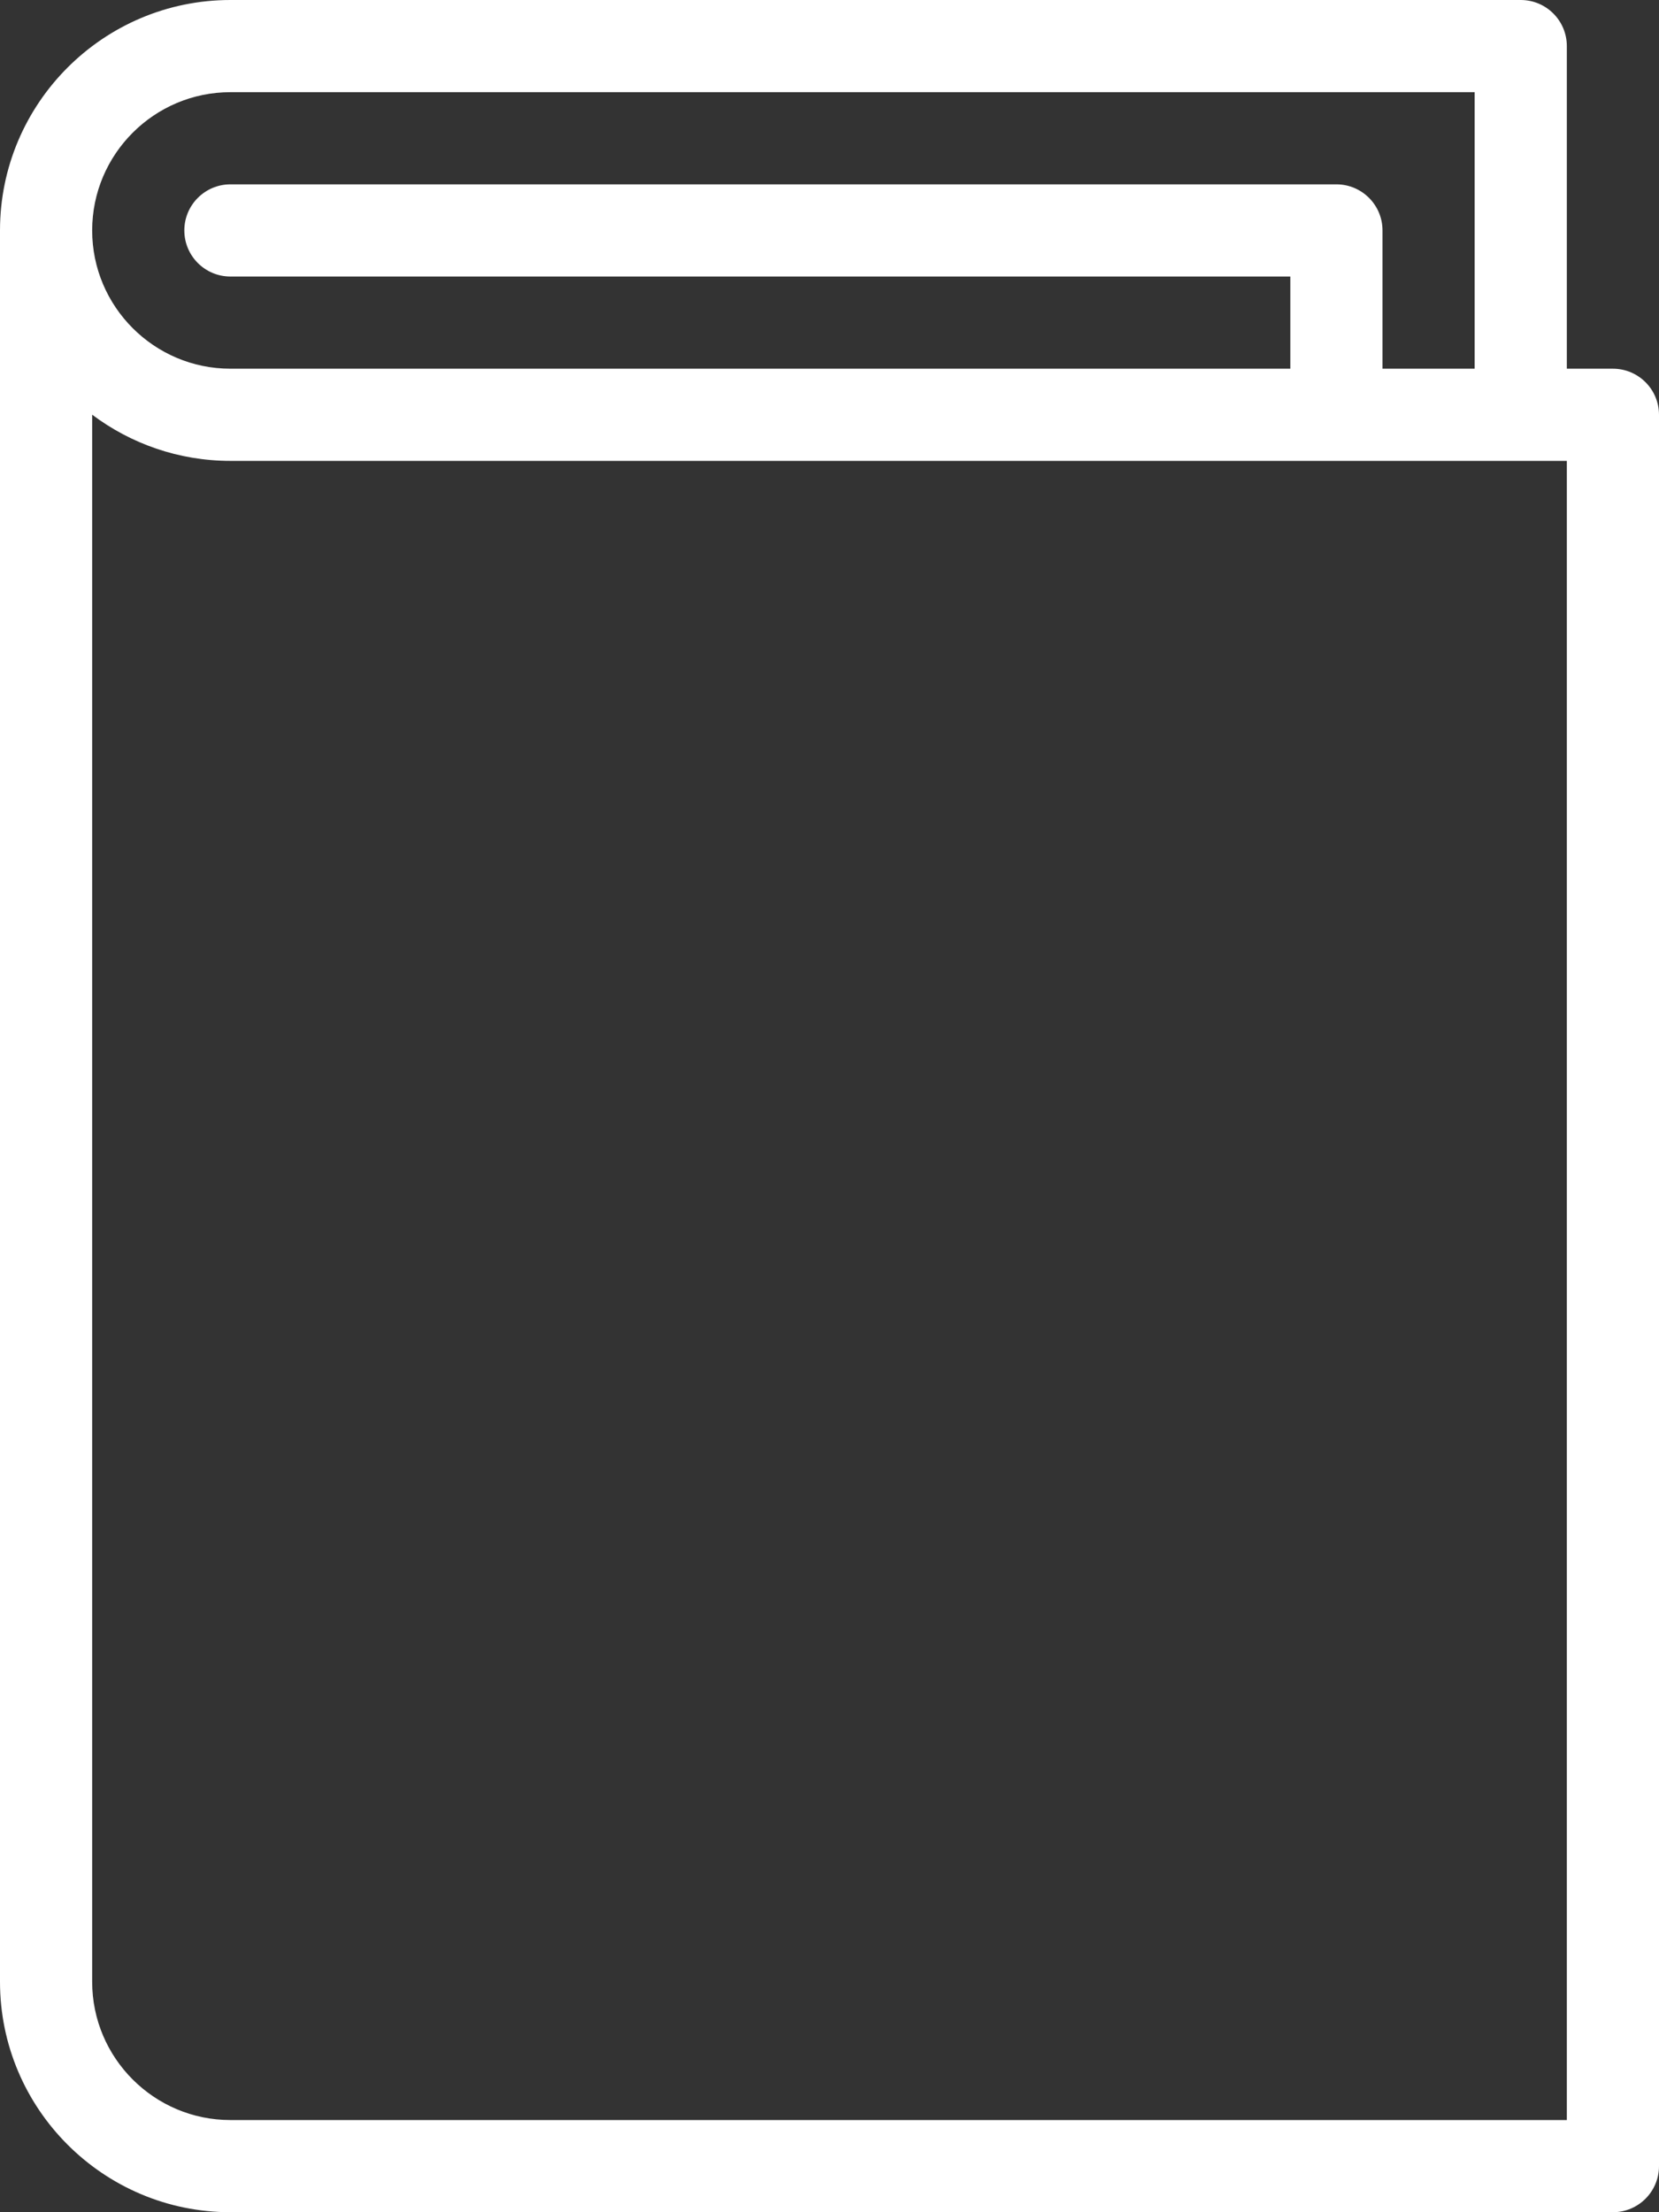 <?xml version="1.0" encoding="UTF-8" standalone="no"?>
<svg width="18px" height="24px" viewBox="0 0 18 24" version="1.1" xmlns="http://www.w3.org/2000/svg" xmlns:xlink="http://www.w3.org/1999/xlink">
    <rect x="0" y="0" width="18" height="24" fill="#333333" stroke="none"/>
    <!-- Generator: Sketch 39.1 (31720) - http://www.bohemiancoding.com/sketch -->
    <title>book 2</title>
    <desc>Created with Sketch.</desc>
    <defs></defs>
    <g id="Website-Desktop" stroke="none" stroke-width="1" fill="none" fill-rule="evenodd">
        <g id="Home" transform="translate(-970, -3903)" fill="#FFFFFF">
            <g id="Industrias" transform="translate(0, 3446)">
                <g id="Group-4" transform="translate(250, 120)">
                    <g id="industrias" transform="translate(0, 288)">
                        <g id="book-2" transform="translate(720, 49)">
                            <g id="Outline_Icons">
                                <path d="M17.5,4 L17,4 L17,0.5 C17,0.224 16.776,0 16.5,0 L2.5,0 C1.121,0 0,1.122 0,2.5 L0,21.5 C0,22.878 1.121,24 2.5,24 L17.5,24 C17.776,24 18,23.776 18,23.5 L18,4.5 C18,4.224 17.776,4 17.5,4 L17.5,4 Z M2.5,1 L16,1 L16,4 L15,4 L15,2.5 C15,2.224 14.776,2 14.5,2 L2.5,2 C2.224,2 2,2.224 2,2.5 C2,2.776 2.224,3 2.5,3 L14,3 L14,4 L2.5,4 C1.673,4 1,3.327 1,2.5 C1,1.673 1.673,1 2.5,1 L2.5,1 Z M17,23 L2.5,23 C1.673,23 1,22.327 1,21.5 L1,4.499 C1.418,4.813 1.938,5 2.5,5 L17,5 L17,23 L17,23 Z" id="Shape"></path>
                            </g>
                        </g>
                    </g>
                </g>
            </g>
        </g>
    </g>
</svg>